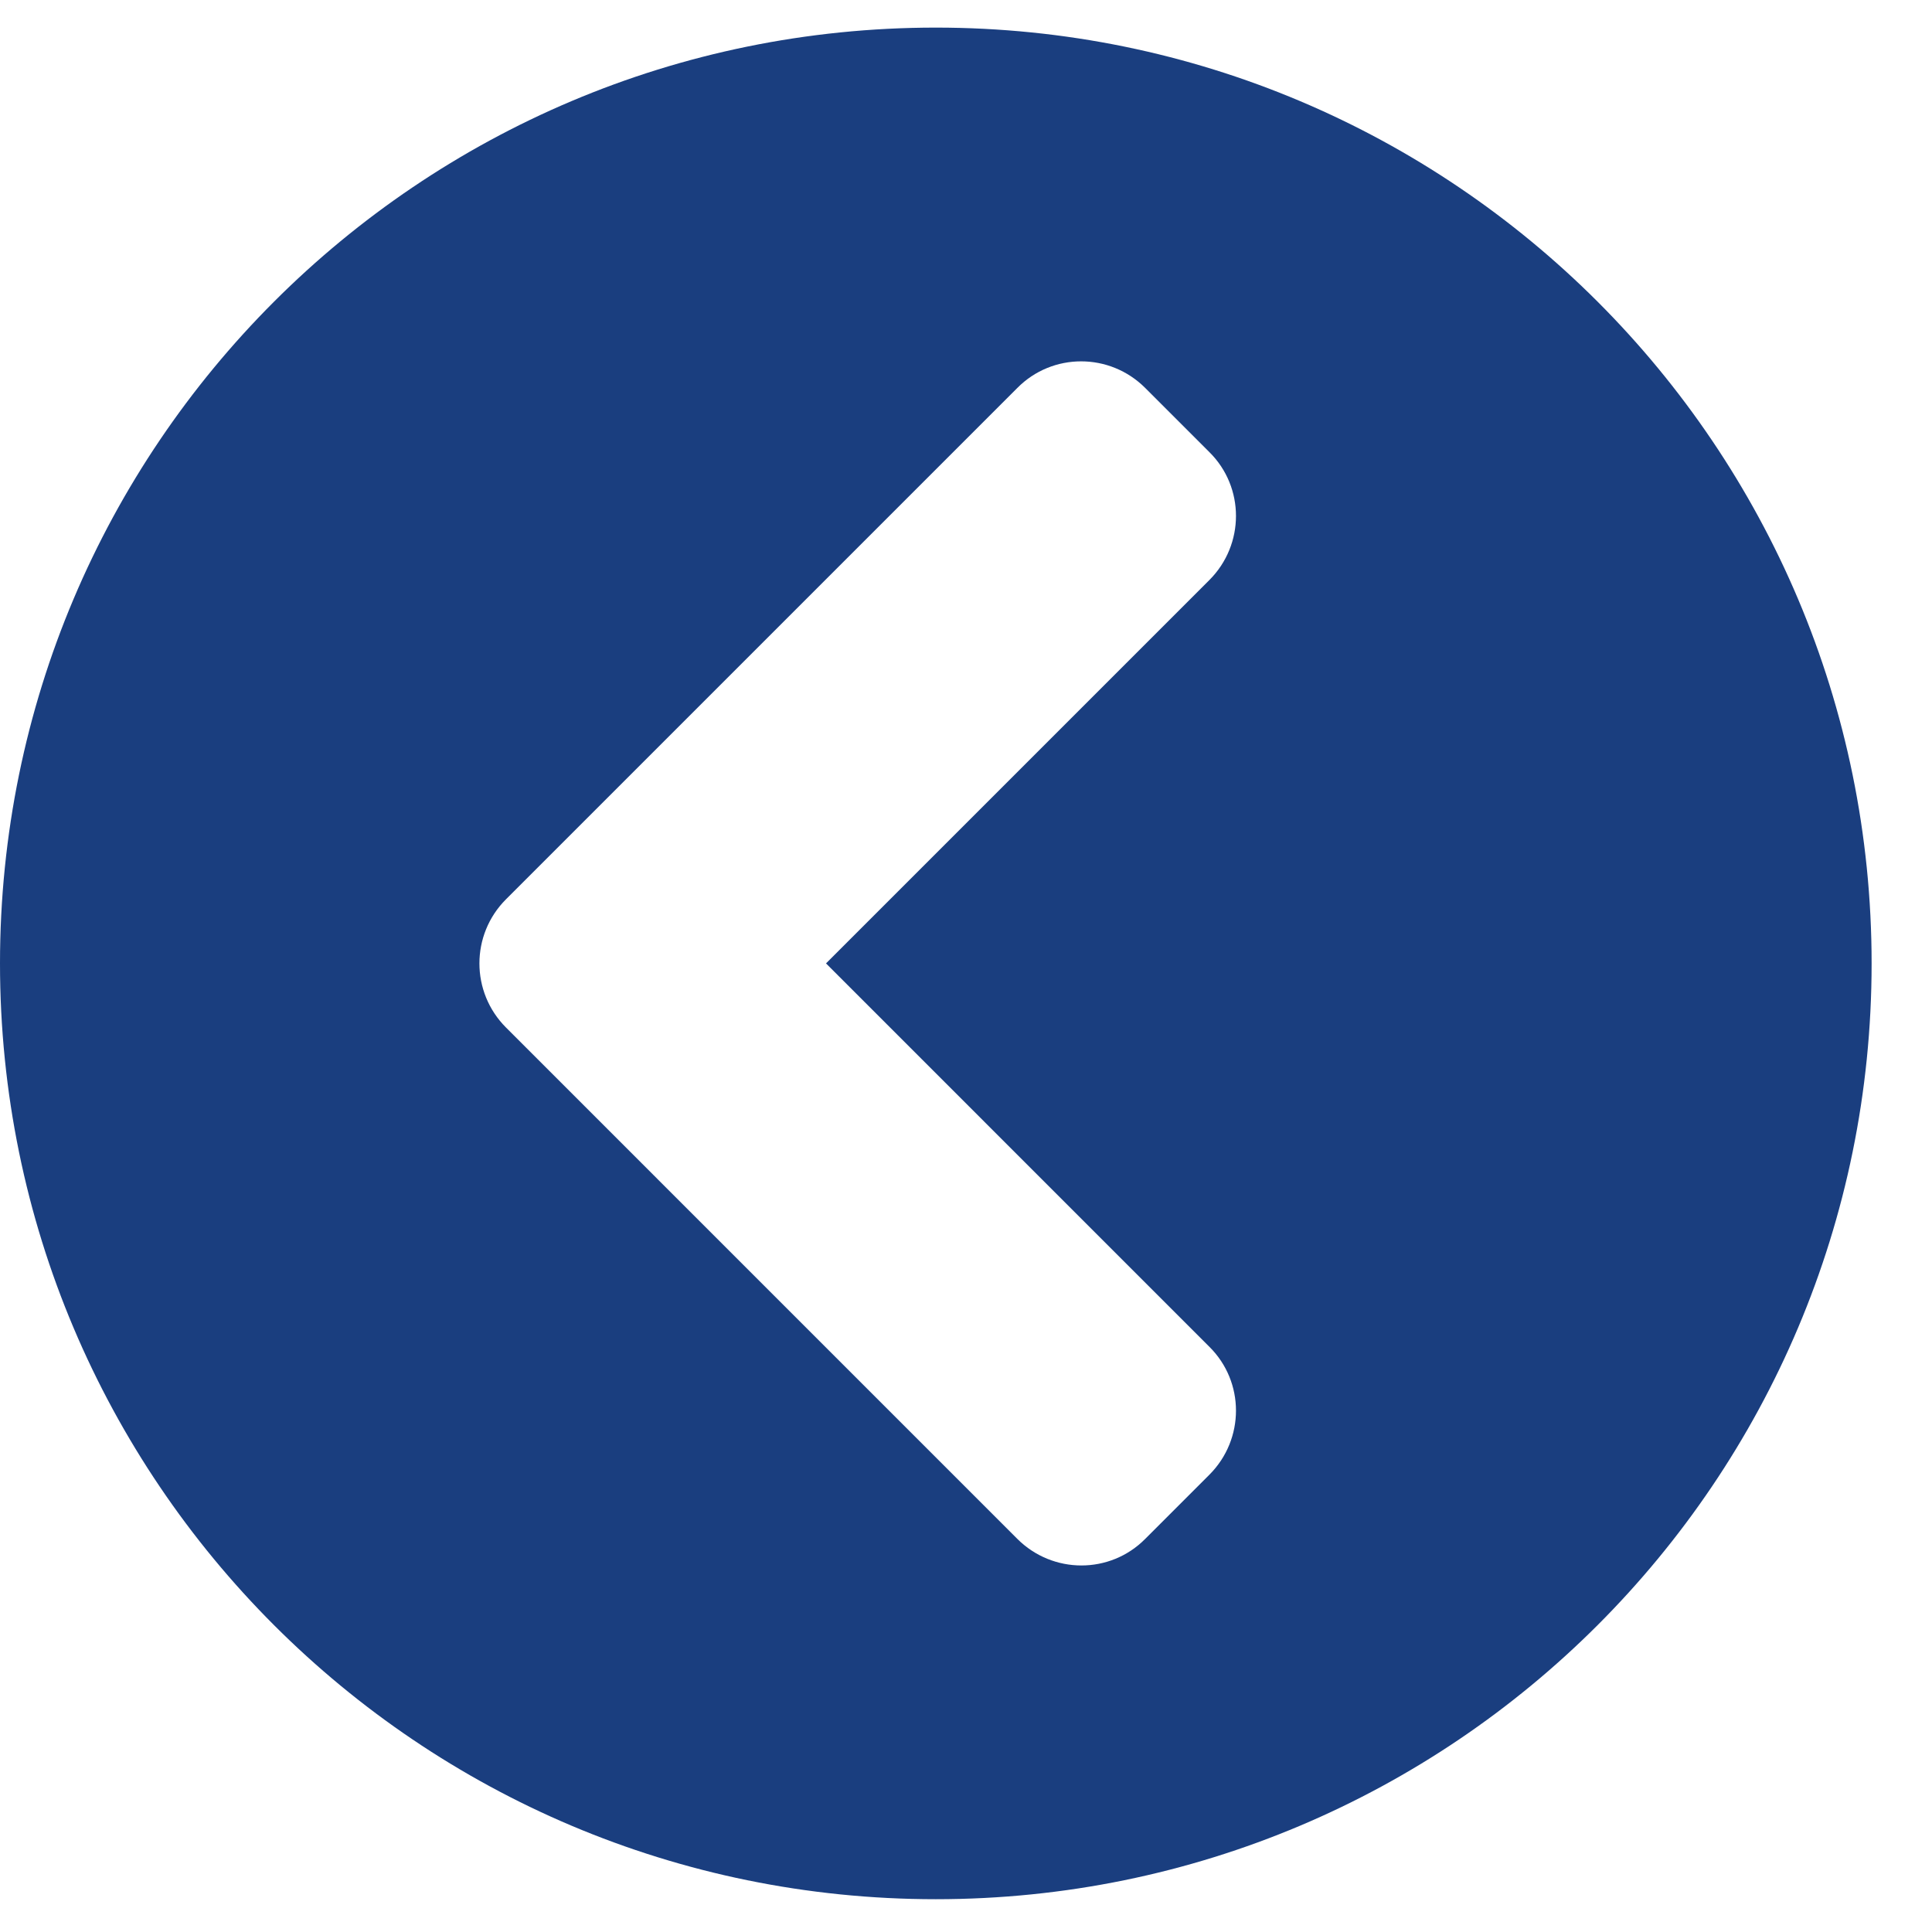 <svg width="70" height="70" viewBox="0 0 70 70" fill="none" xmlns="http://www.w3.org/2000/svg">
<path d="M33.906 68.812C15.176 68.812 0 53.637 0 34.906C0 16.176 15.176 1 33.906 1C52.637 1 67.812 16.176 67.812 34.906C67.812 53.637 52.637 68.812 33.906 68.812ZM18.334 37.23L36.859 55.756C38.145 57.041 40.223 57.041 41.494 55.756L43.818 53.432C45.103 52.147 45.103 50.068 43.818 48.797L29.928 34.906L43.818 21.016C45.103 19.73 45.103 17.652 43.818 16.381L41.494 14.057C40.209 12.771 38.131 12.771 36.859 14.057L18.334 32.582C17.049 33.867 17.049 35.945 18.334 37.23Z" fill="#1A3E7F"/>
</svg>
